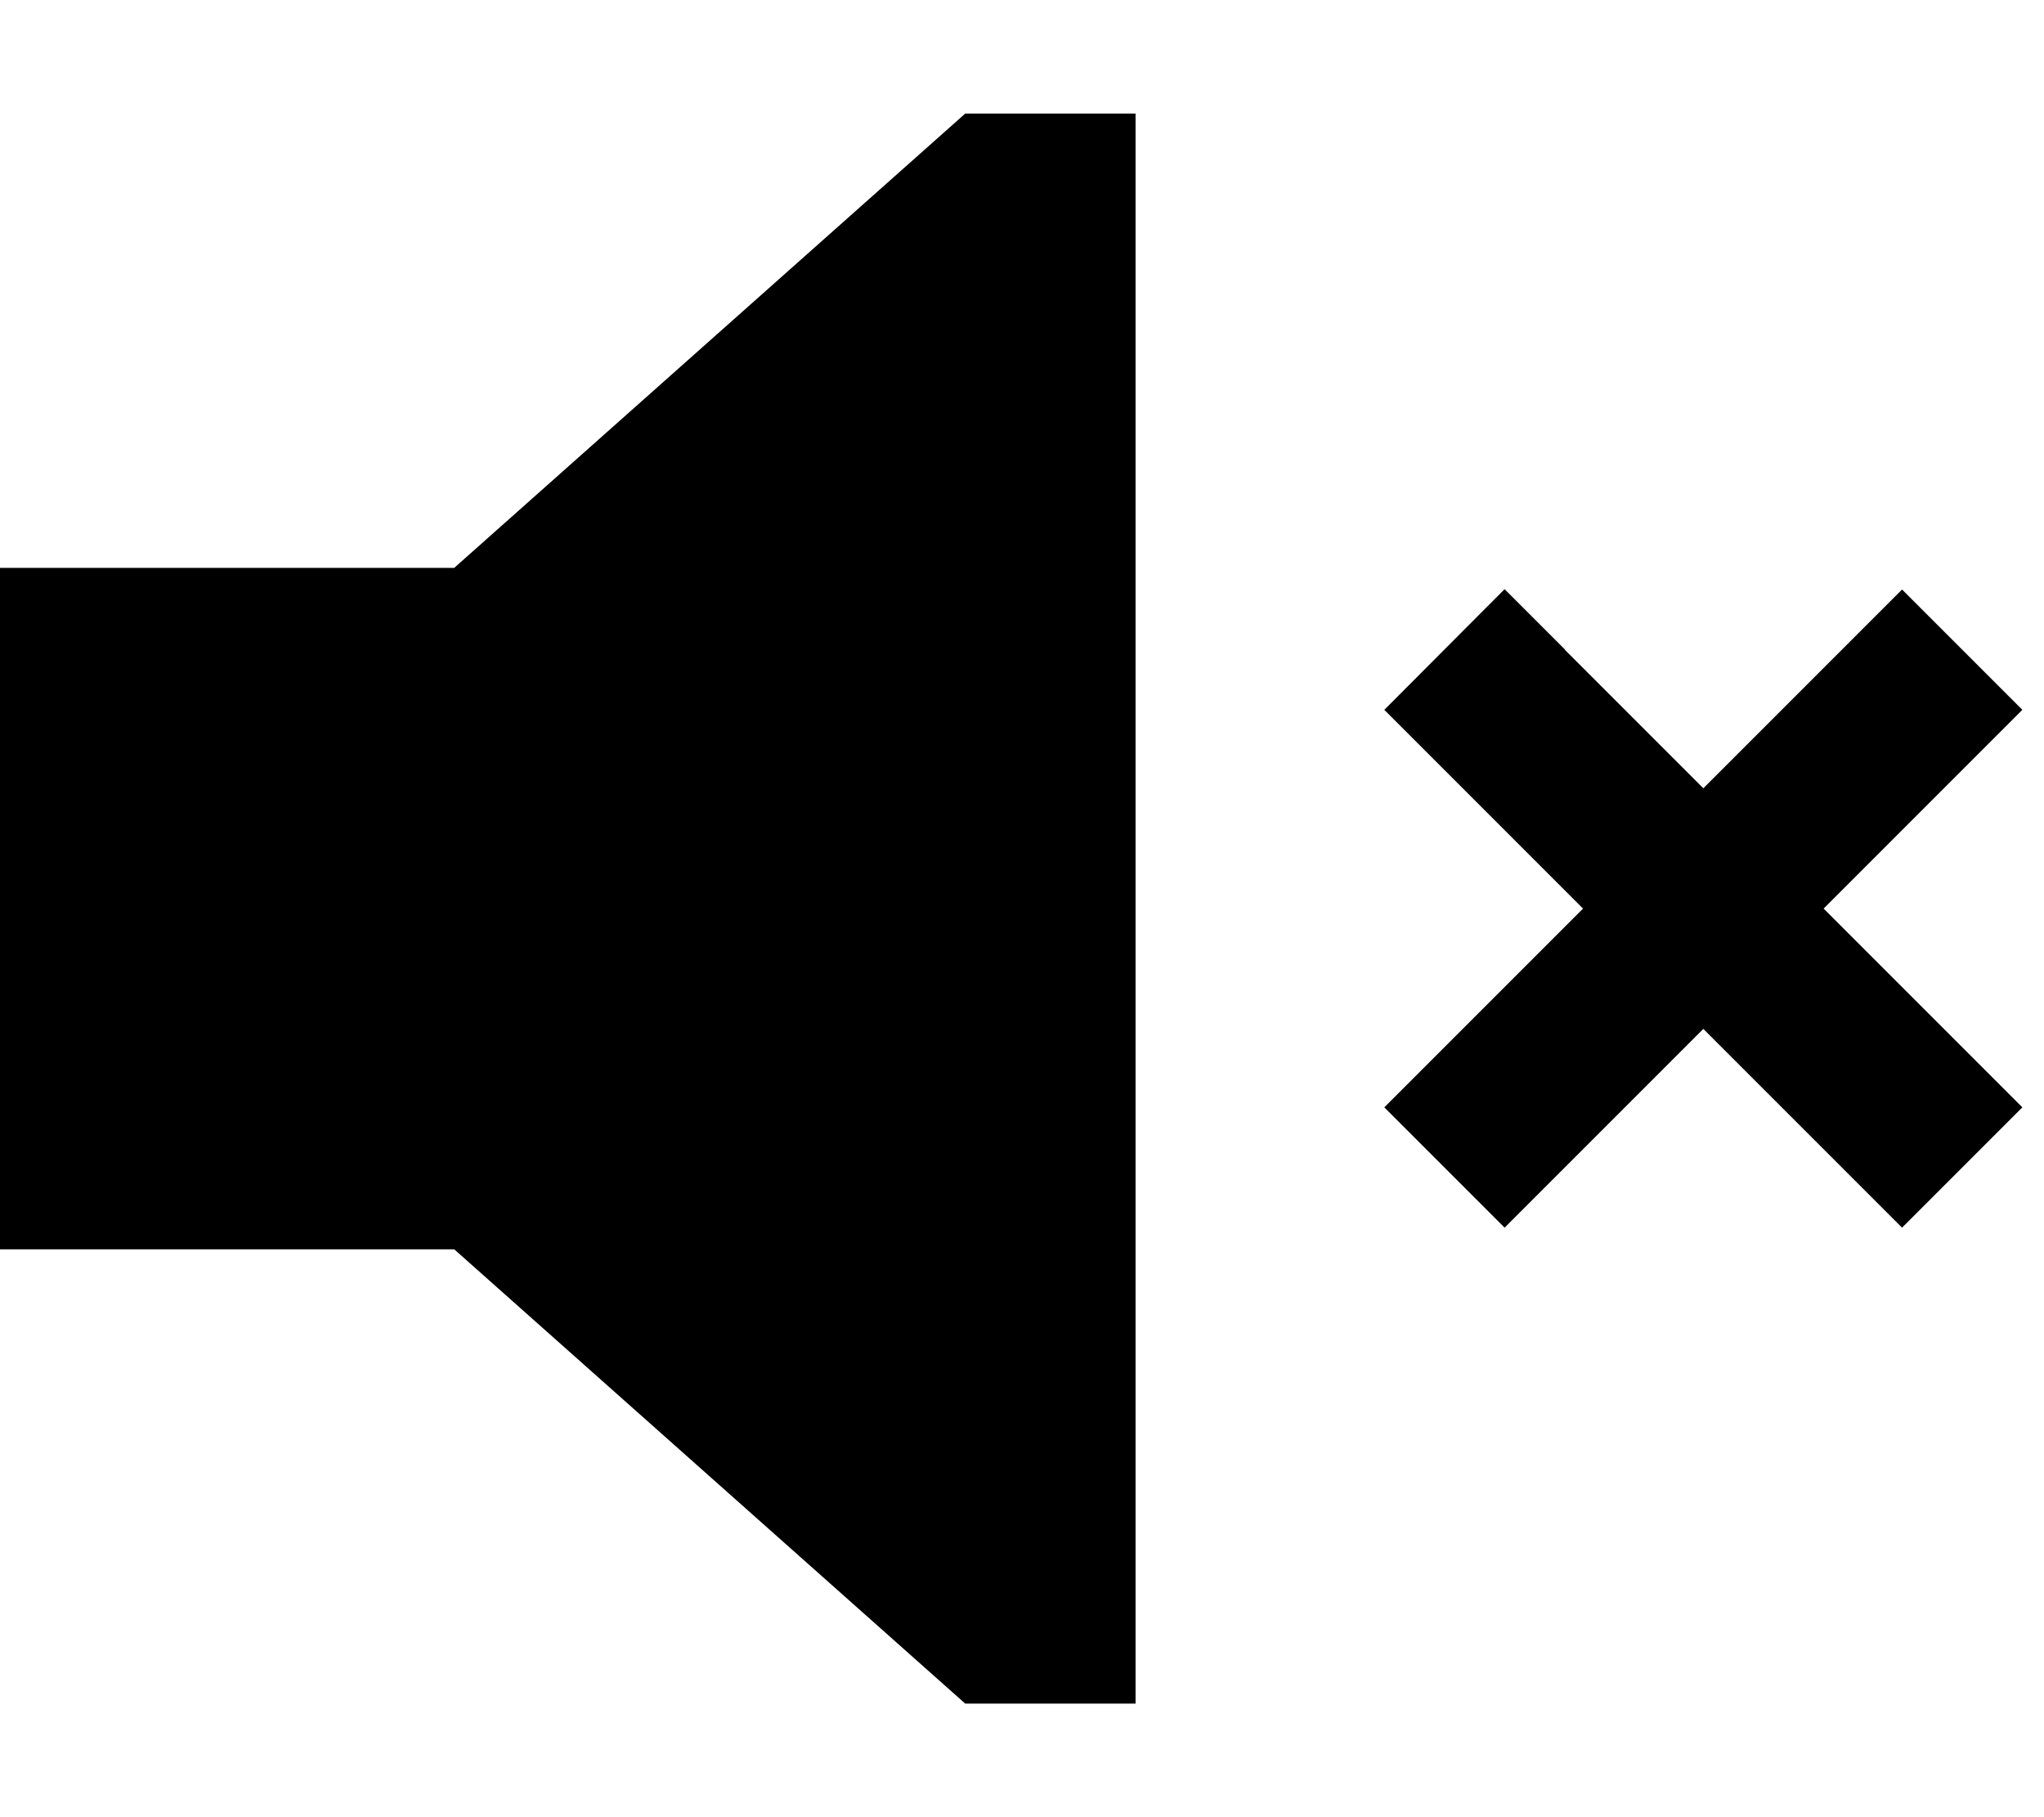 <svg xmlns="http://www.w3.org/2000/svg" viewBox="0 0 576 512"><!--! Font Awesome Pro 6.5.0 by @fontawesome - https://fontawesome.com License - https://fontawesome.com/license (Commercial License) Copyright 2023 Fonticons, Inc. --><path d="M0 160V352H128L272 480h48V32H272L128 160H0zm441 23l-17-17L390.1 200l17 17 39 39-39 39-17 17L424 345.9l17-17 39-39 39 39 17 17L569.9 312l-17-17-39-39 39-39 17-17L536 166.1l-17 17-39 39-39-39z"/></svg>